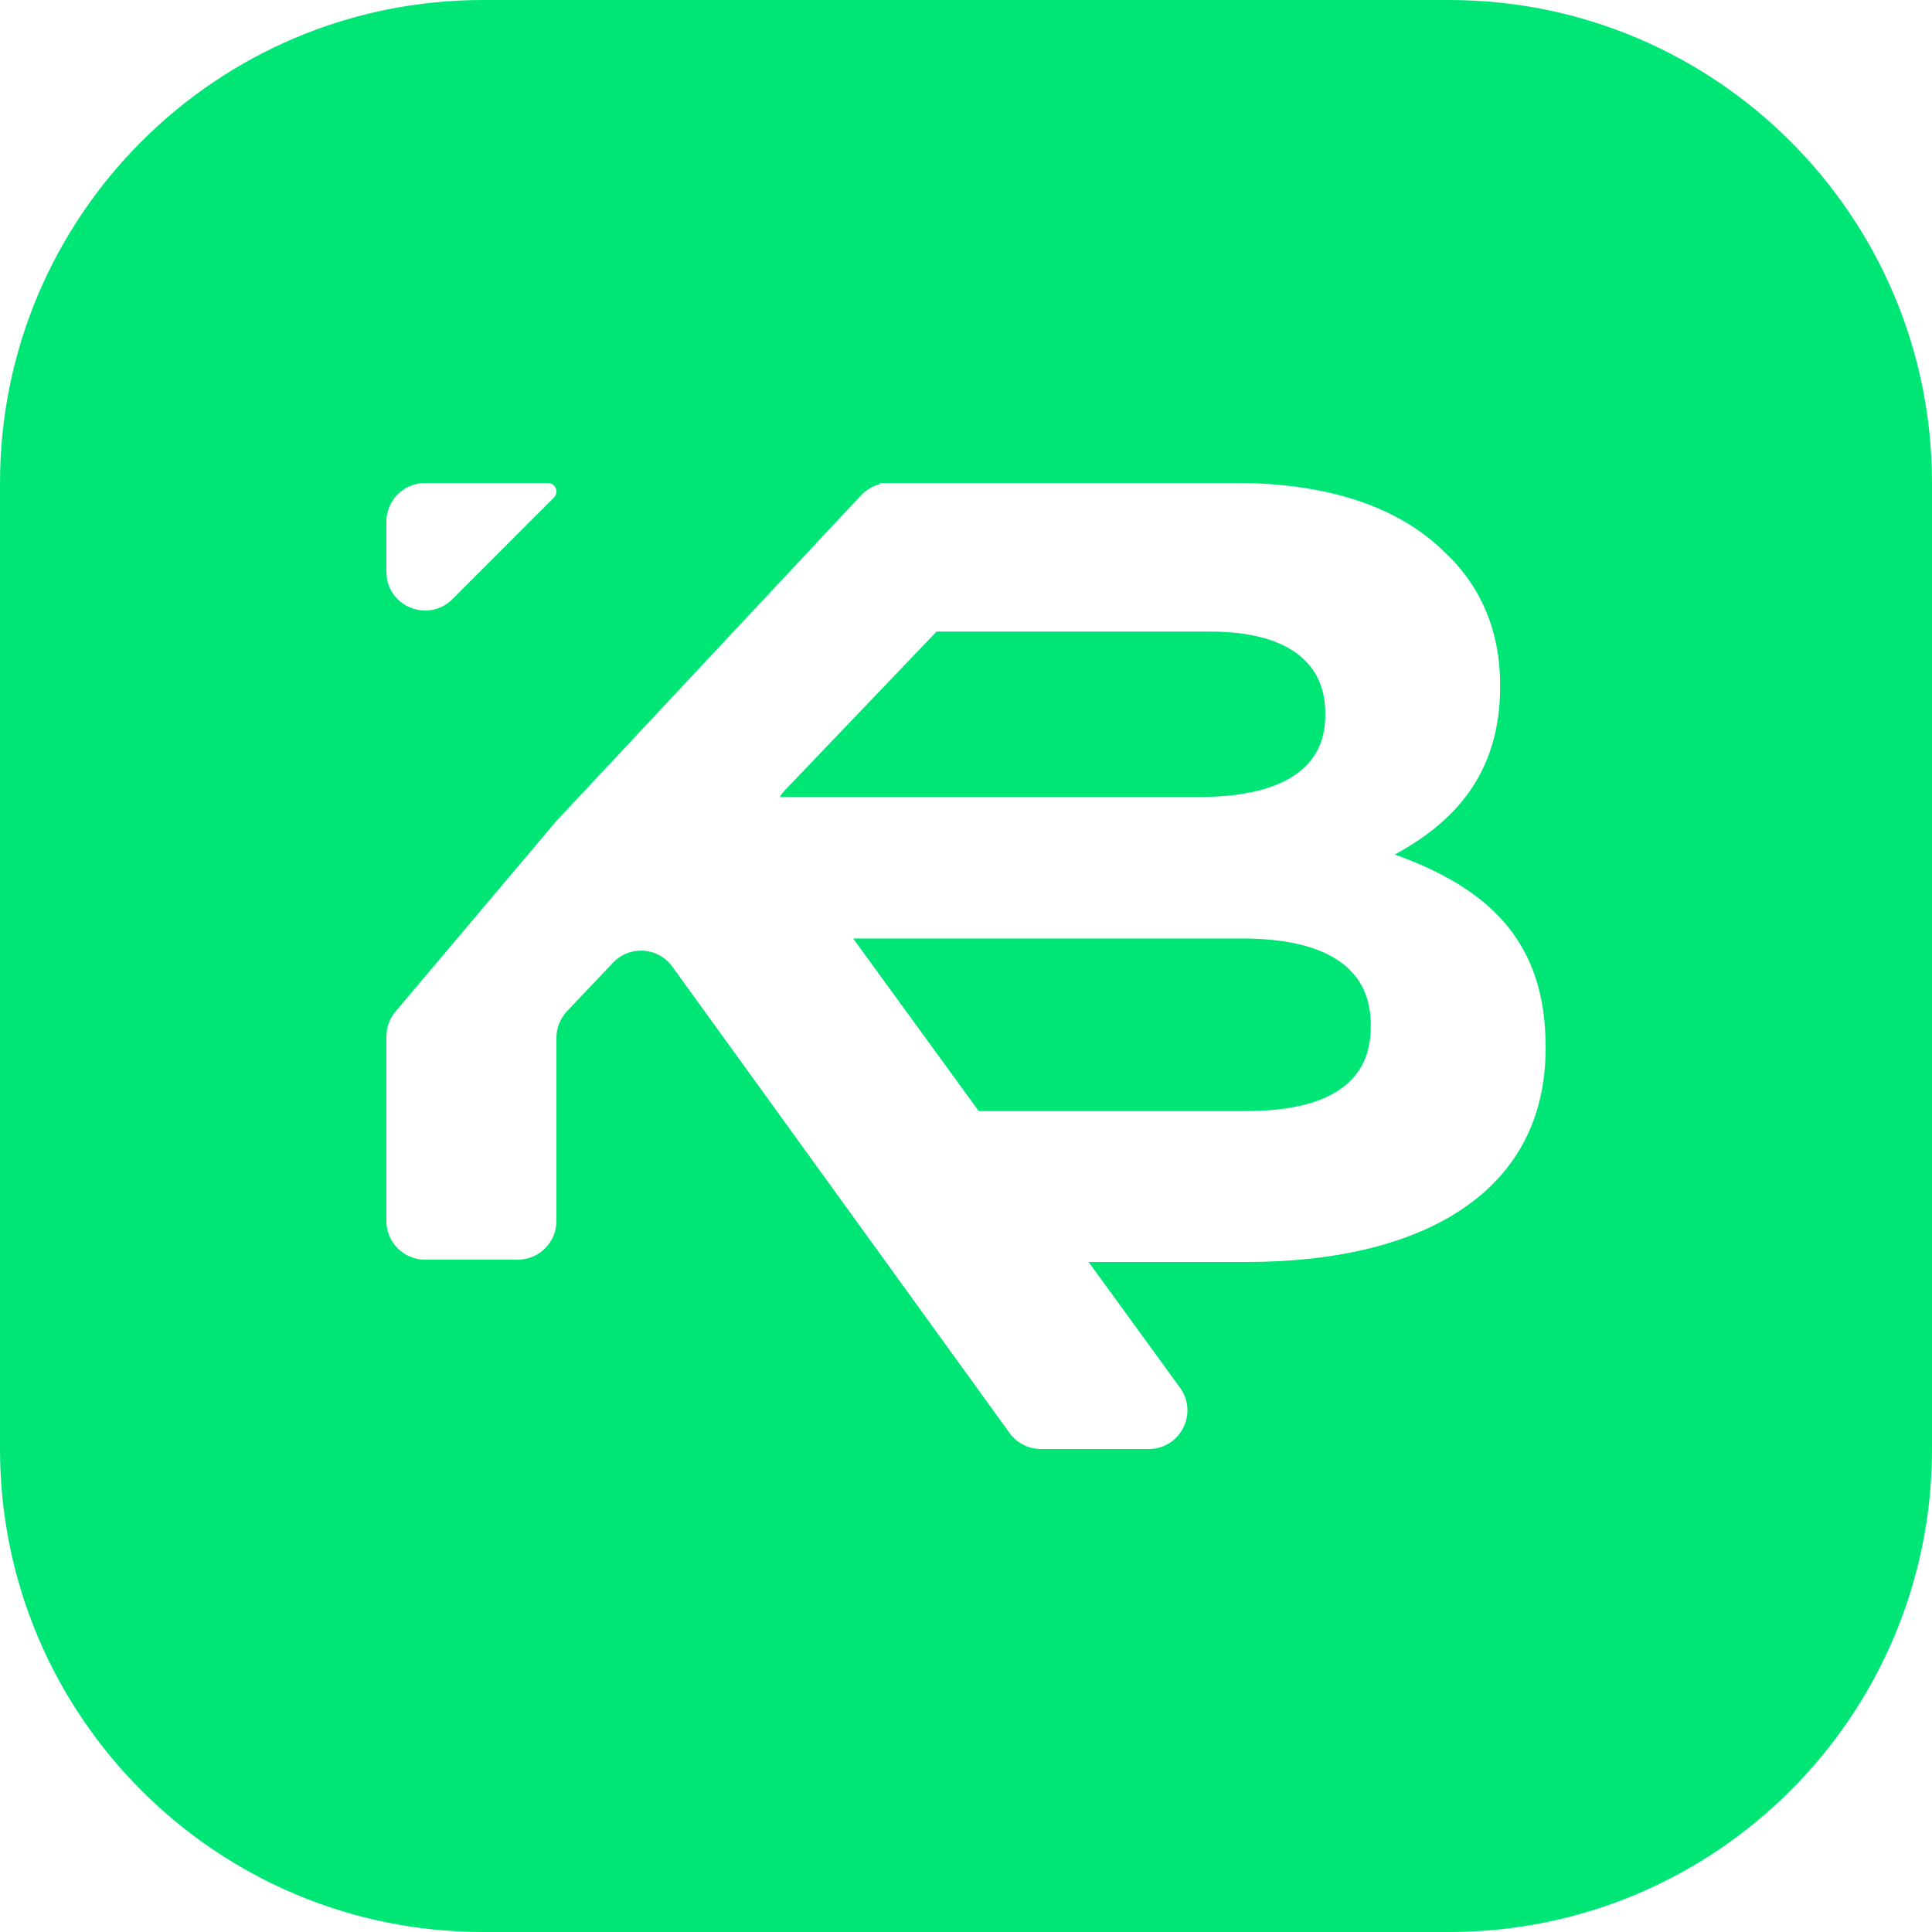 <svg width="24" height="24" viewBox="0 0 24 24" fill="none" xmlns="http://www.w3.org/2000/svg">
<path d="M14.886 9.901H9.685C9.703 9.872 9.724 9.845 9.748 9.819L11.634 7.846H15.035C15.957 7.846 16.463 8.203 16.463 8.859V8.888C16.463 9.603 15.838 9.901 14.886 9.901Z" fill="#00E676"/>
<path d="M15.481 13.802H12.158L10.598 11.658H15.421C16.552 11.658 17.028 12.074 17.028 12.729V12.759C17.028 13.474 16.463 13.802 15.481 13.802Z" fill="#00E676"/>
<path fill-rule="evenodd" clip-rule="evenodd" d="M6 0H18C21.314 0 24 2.686 24 6V18C24 21.314 21.314 24 18 24H6C2.686 24 0 21.314 0 18V6C0 2.686 2.686 0 6 0ZM10.697 6.152C10.761 6.085 10.841 6.037 10.929 6.015V6H15.362C16.493 6 17.385 6.298 17.95 6.864C18.397 7.28 18.635 7.846 18.635 8.501V8.531C18.635 9.633 18.04 10.228 17.326 10.615C18.486 11.032 19.2 11.687 19.2 12.998V13.027C19.2 14.784 17.712 15.677 15.481 15.677H13.523L14.658 17.238C14.889 17.555 14.663 18 14.27 18H12.93C12.775 18 12.631 17.926 12.541 17.801L8.352 12.008C8.176 11.764 7.822 11.74 7.615 11.959L7.044 12.561C6.96 12.65 6.912 12.768 6.912 12.891V15.168C6.912 15.433 6.697 15.648 6.432 15.648H5.28C5.015 15.648 4.8 15.433 4.8 15.168V12.875C4.8 12.762 4.84 12.652 4.913 12.566L6.912 10.198L10.697 6.152ZM5.28 6C5.015 6 4.8 6.215 4.8 6.48V7.104C4.8 7.531 5.317 7.745 5.62 7.443L6.882 6.18C6.901 6.16 6.912 6.133 6.912 6.105C6.912 6.047 6.865 6 6.807 6H5.28Z" fill="#00E676"/>
</svg>
